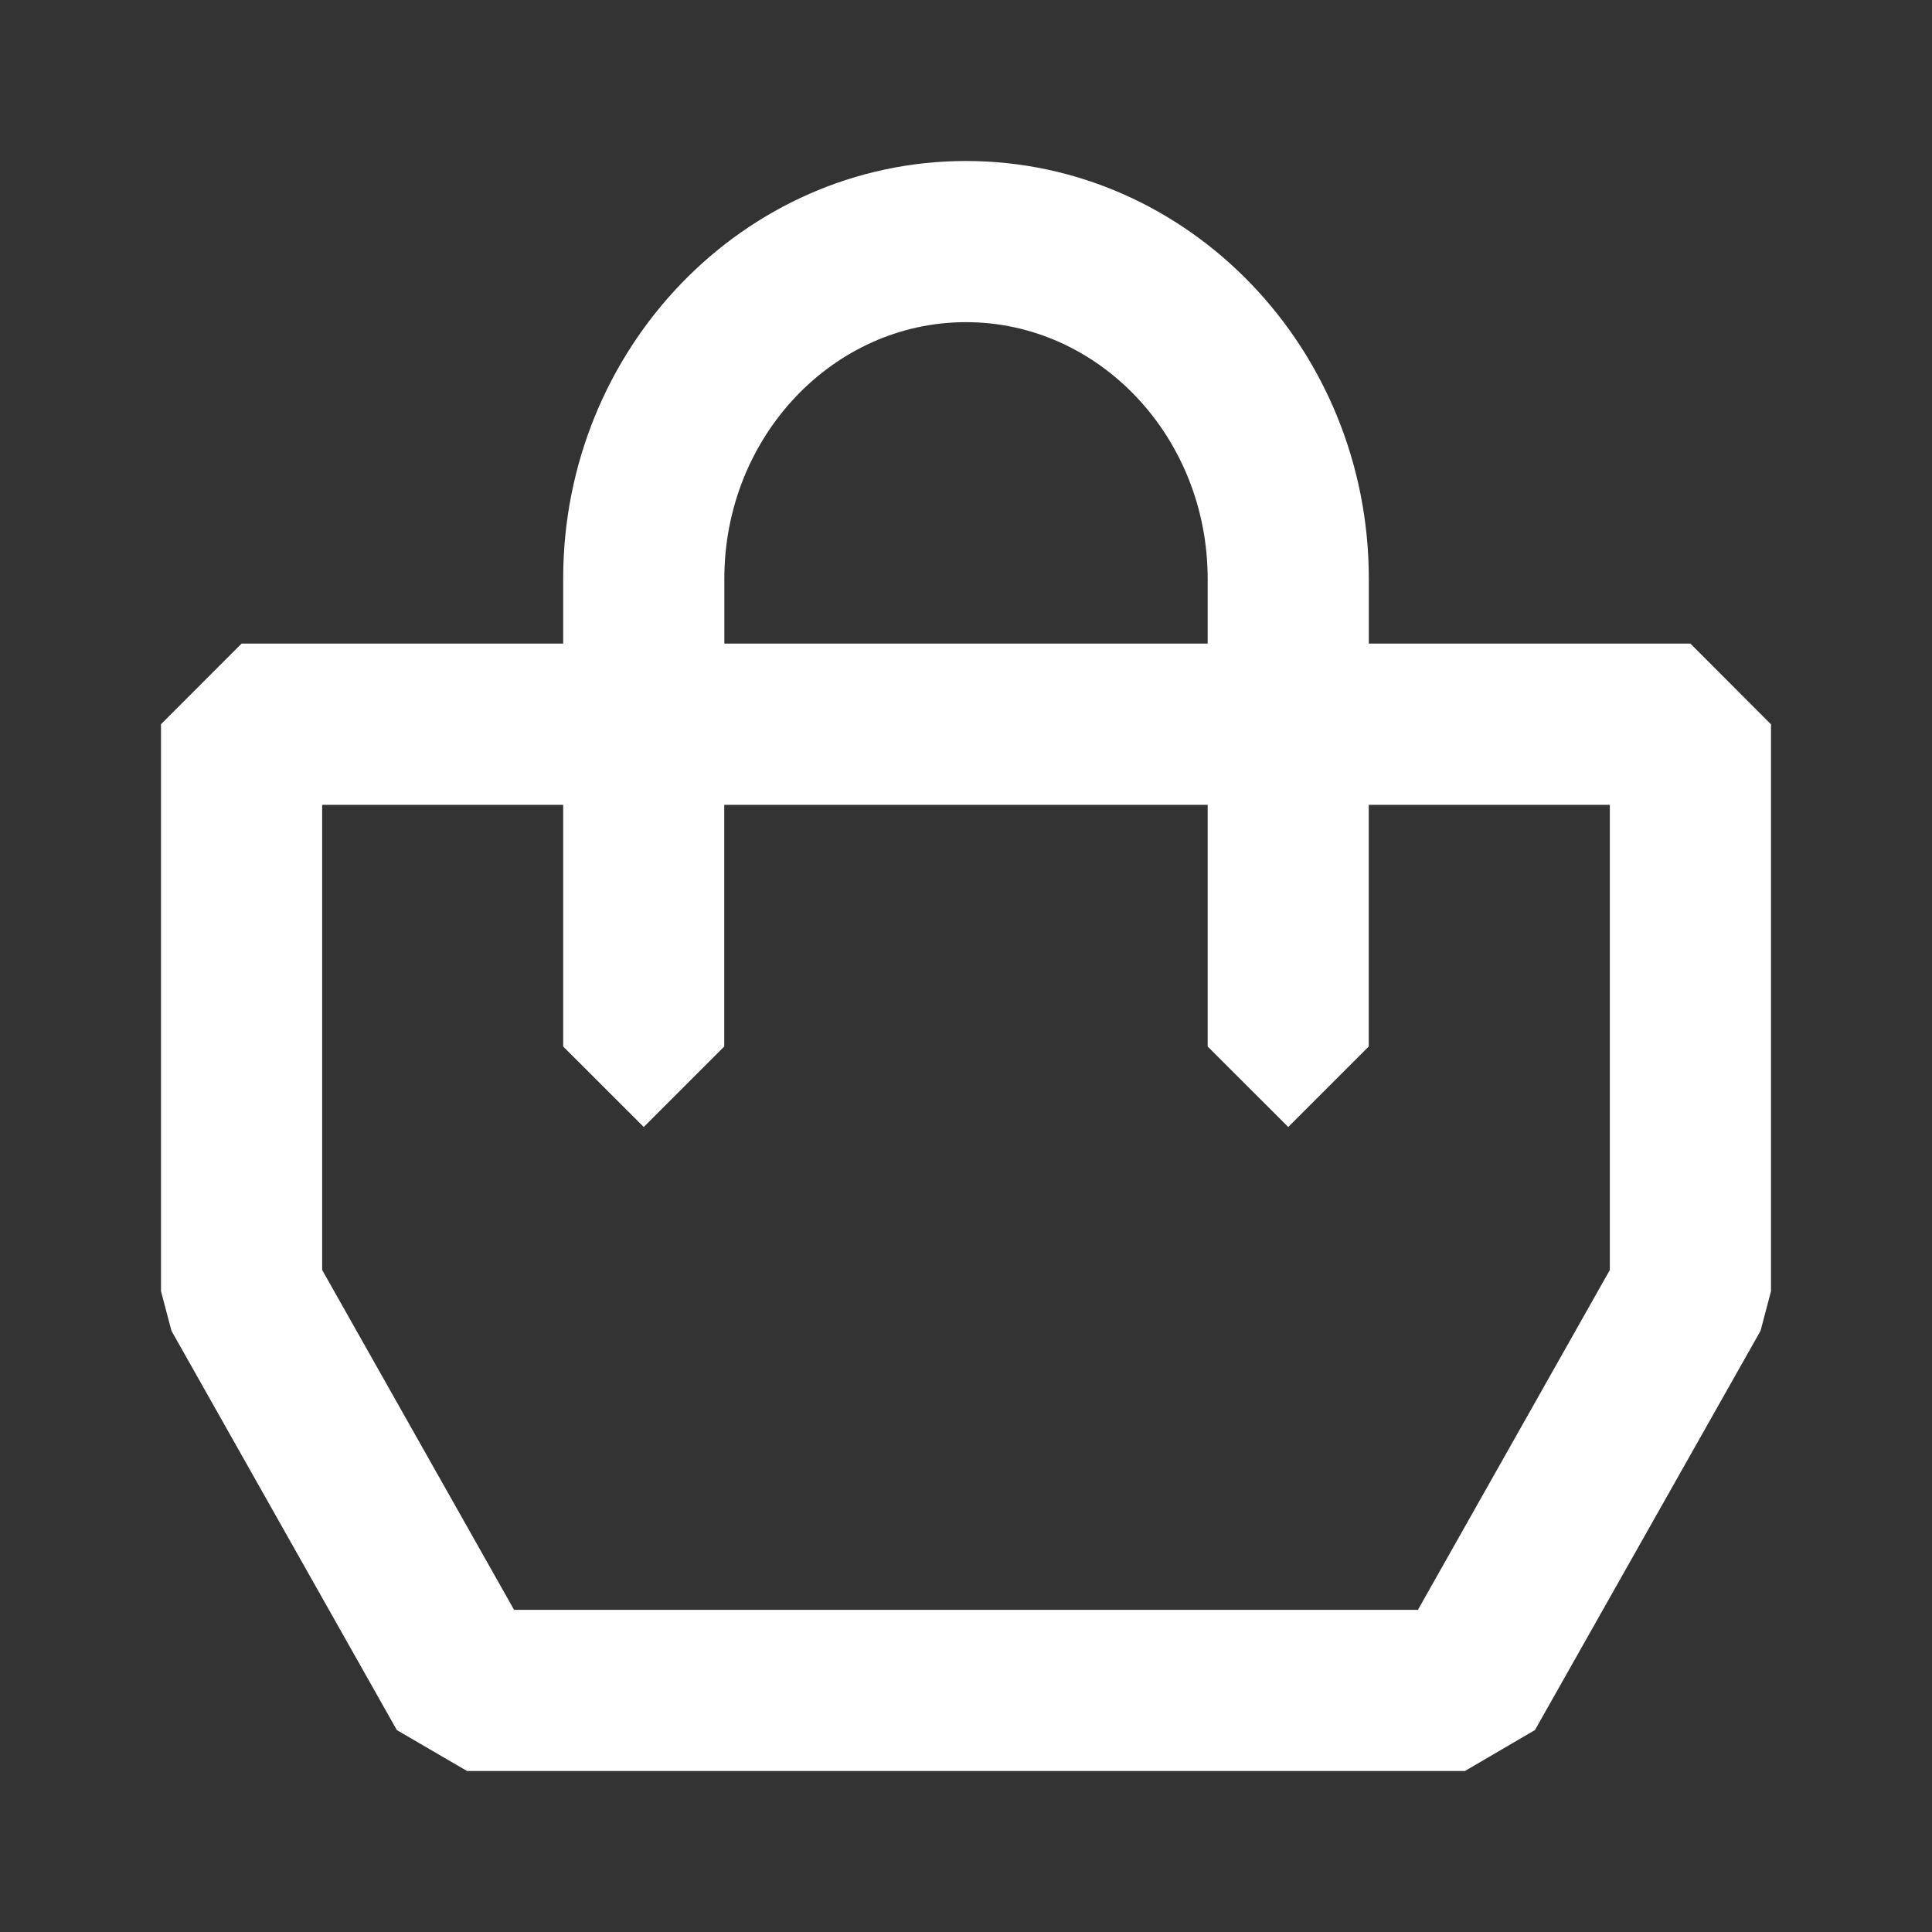 <svg xmlns="http://www.w3.org/2000/svg" width="24" height="24" viewBox="0 0 24 24">
    <rect x="0" y="0" width="24" height="24" fill="#333333" stroke="none"/>
    <path fill="#fff" fill-rule="evenodd" d="M17.614 19.998H6.386l-2.384-4.222V9.998h2.994V13l1.001 1 1-1V9.998h6.005V13l1.001 1 1-1V9.998h2.995v5.778l-2.384 4.222zM8.998 7.188c0-1.757 1.346-3.186 3.002-3.186 1.655 0 3.002 1.43 3.002 3.187v.806H8.998V7.19zm13.001 1.809l-1-1.002h-3.995V7.19C17.004 4.328 14.759 2 12 2 9.24 2 6.996 4.328 6.996 7.189v.806H3.001L2 8.997v7.043l.13.492 2.8 4.96.872.508h12.396l.87-.509 2.802-4.959.13-.492V8.997z"/>
</svg>
